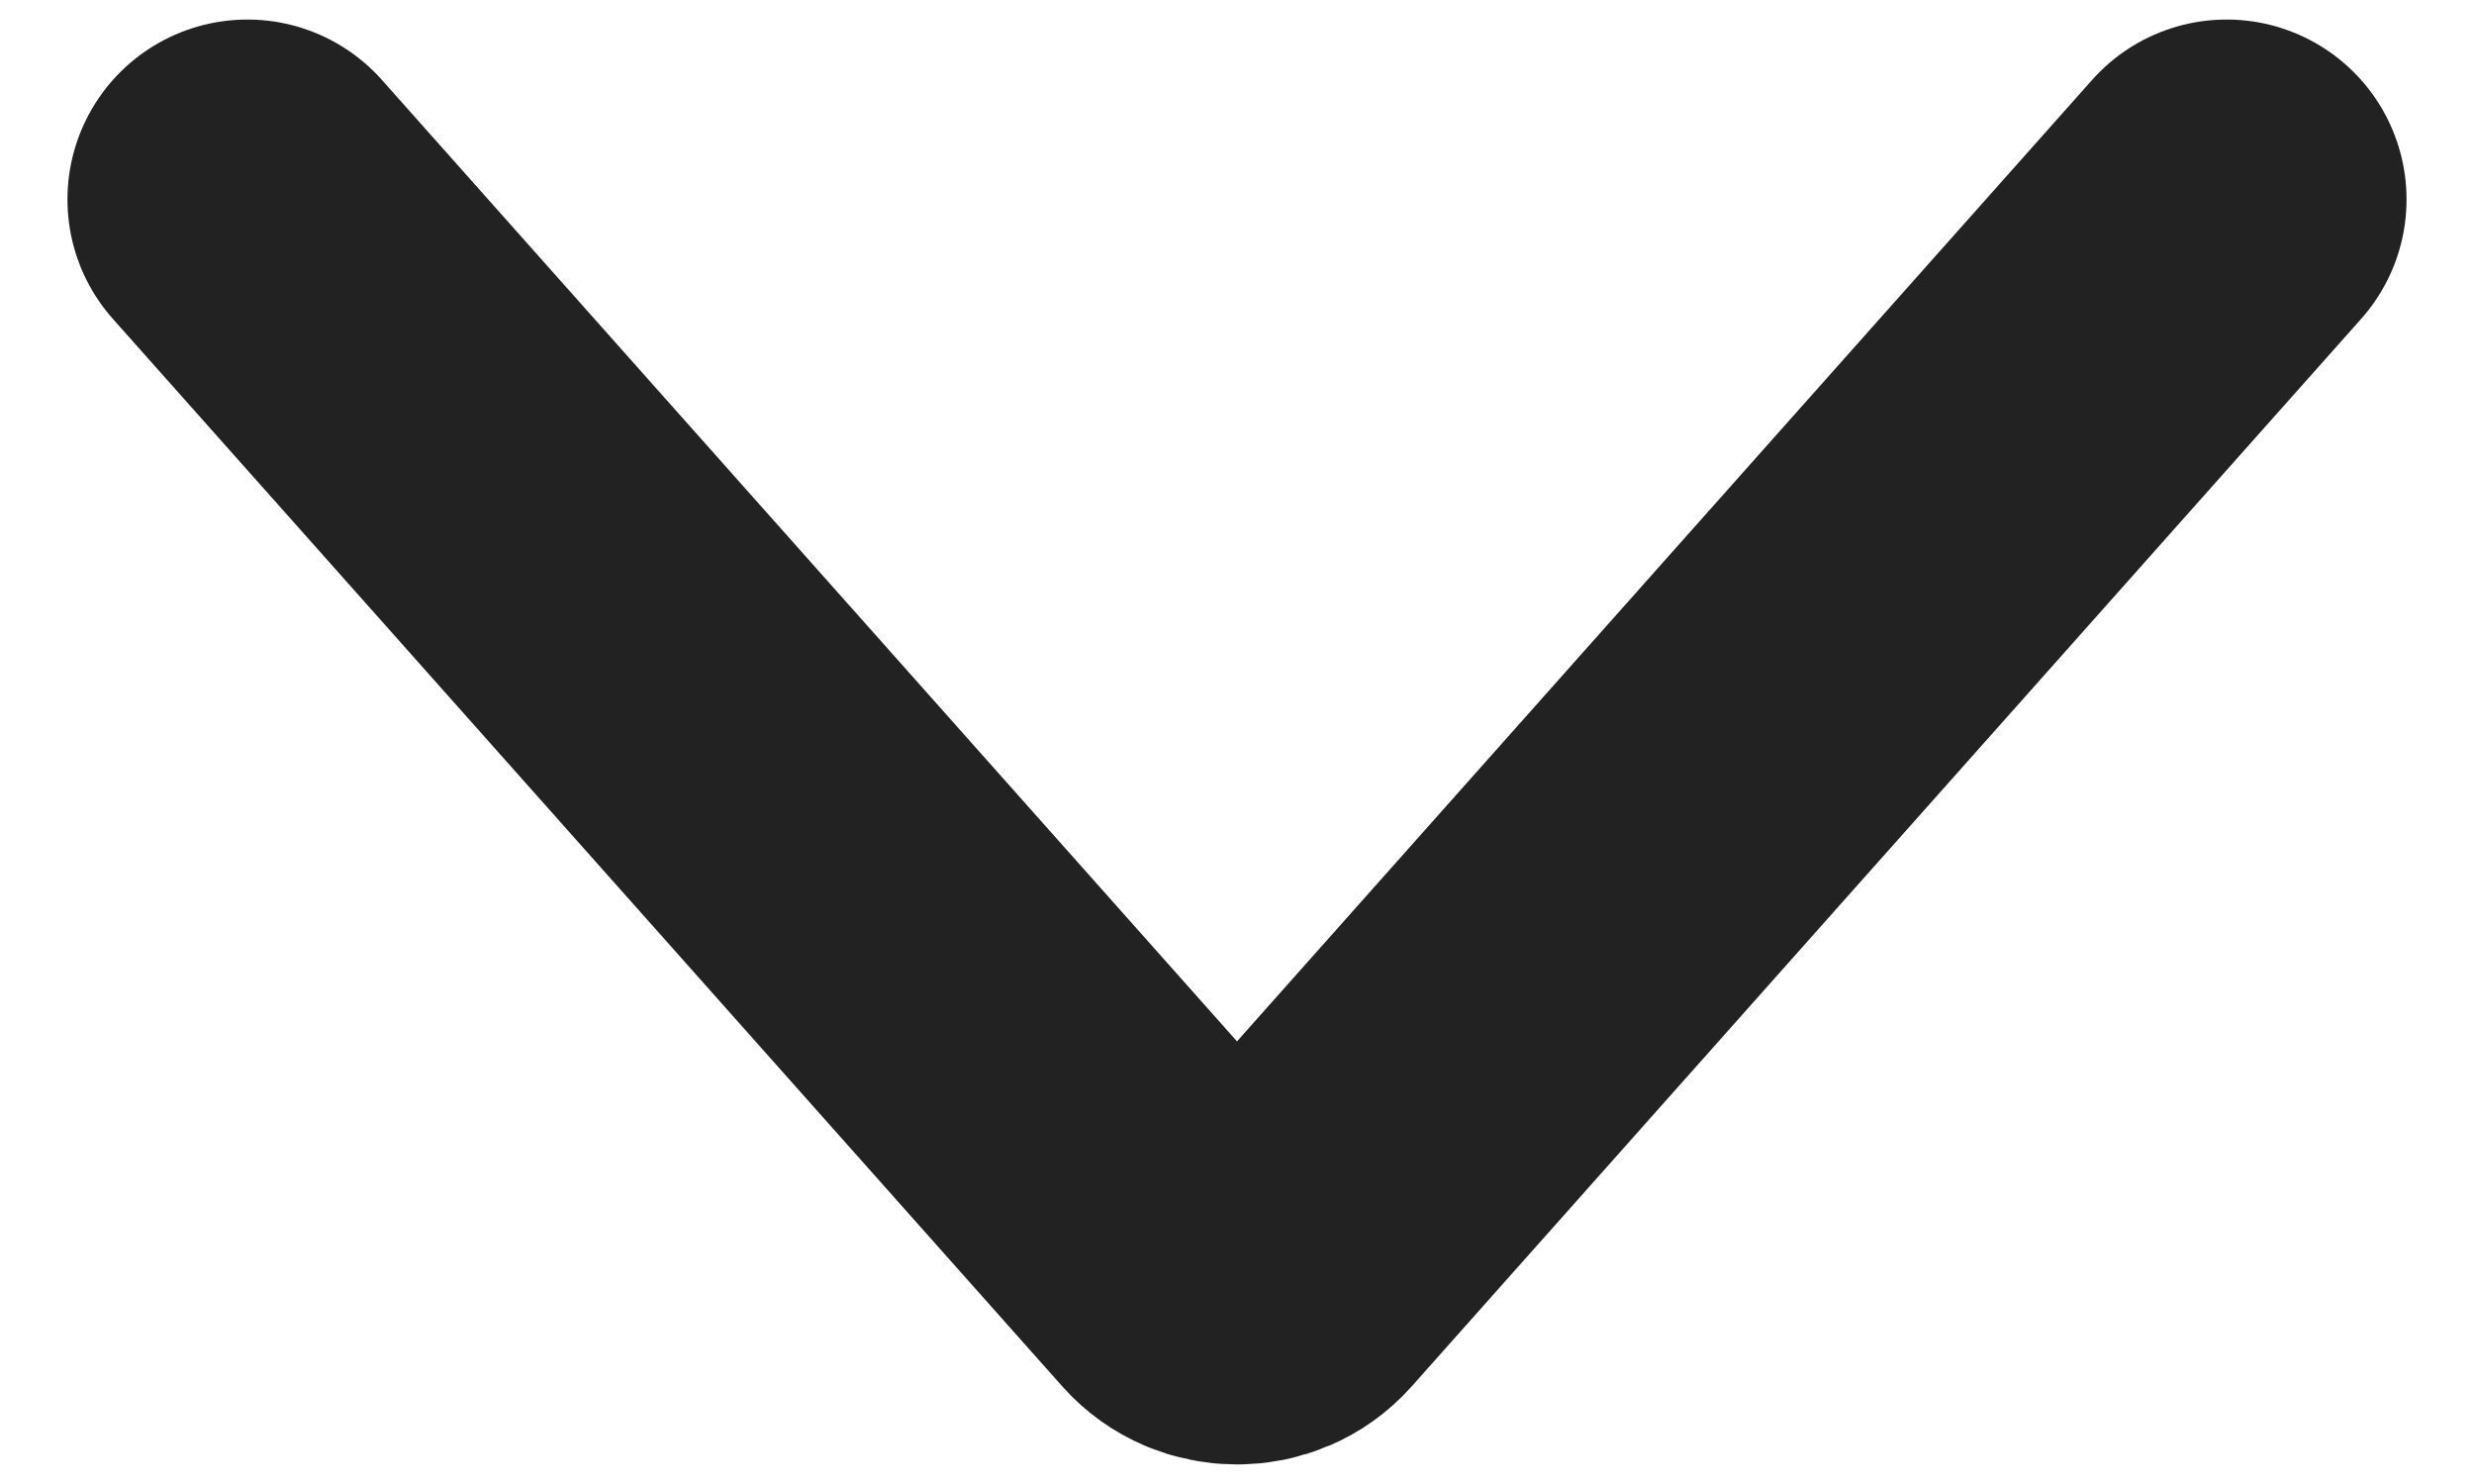 <svg width="30" height="18" viewBox="0 0 30 18" fill="none" xmlns="http://www.w3.org/2000/svg">
<path d="M3 2.419L14.513 15.367C14.766 15.652 15.234 15.652 15.487 15.367L27 2.419" stroke="#222222" stroke-width="4.364" stroke-linecap="round"/>
</svg>
